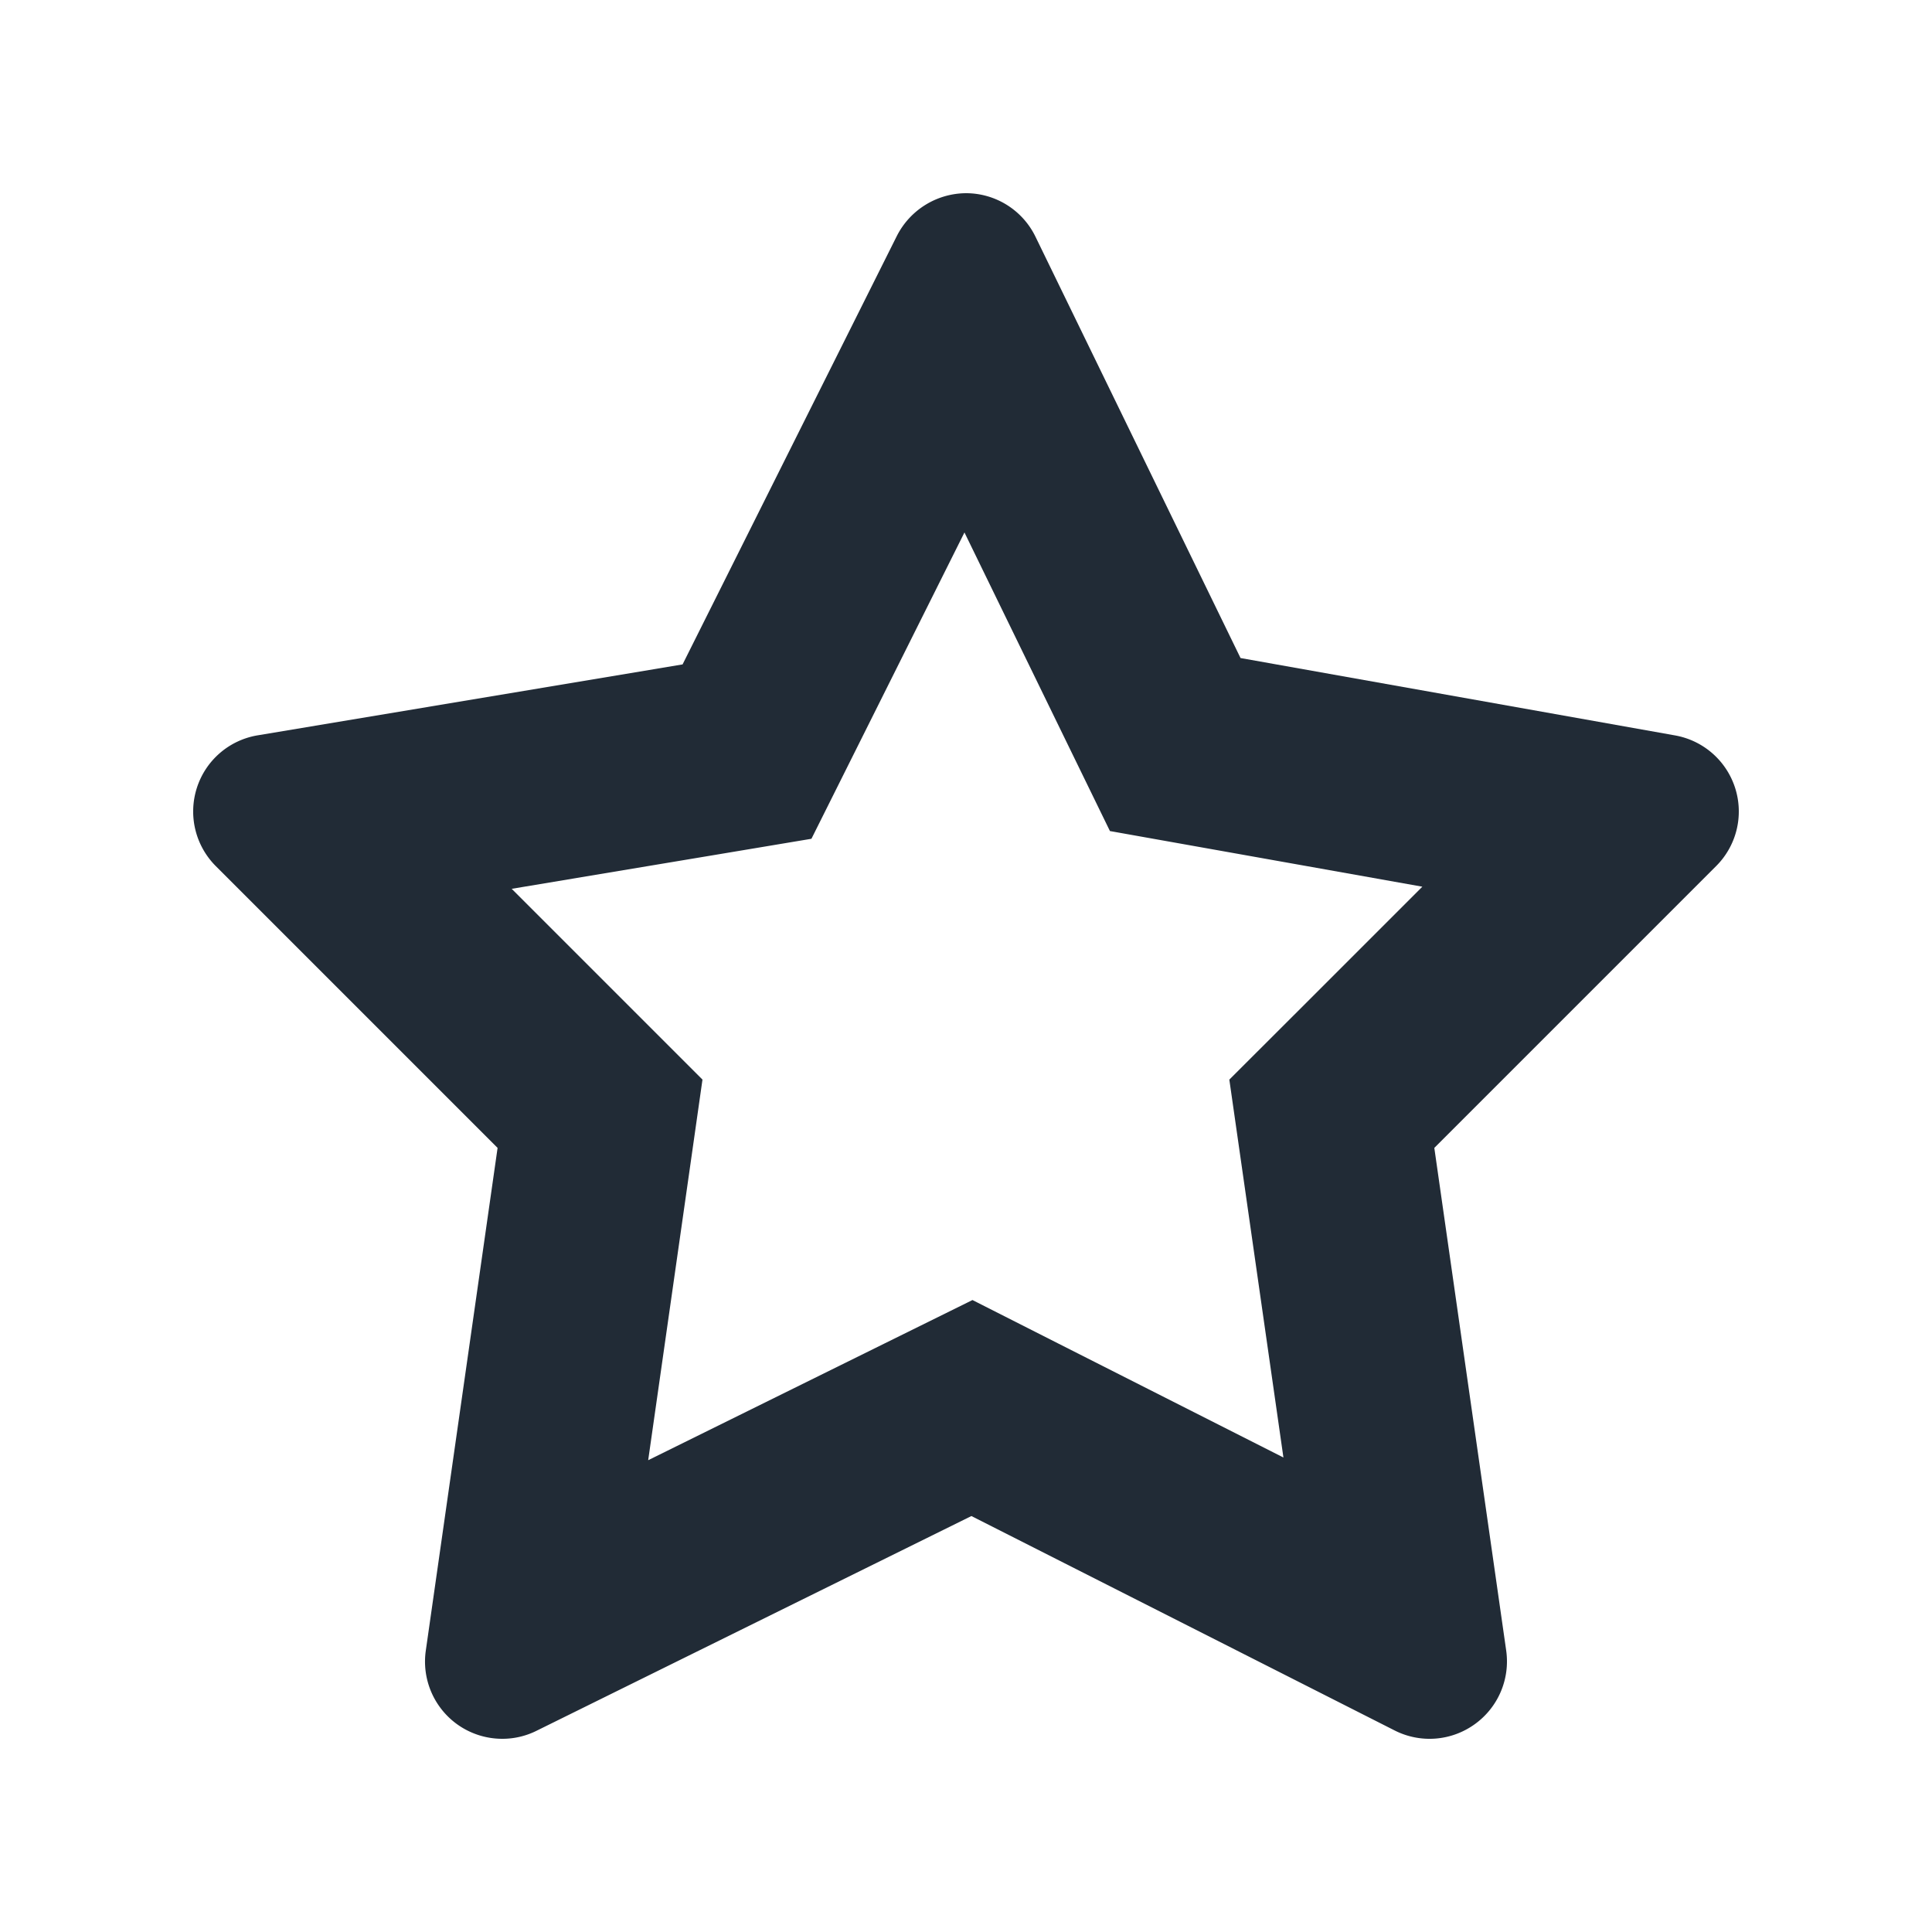 <svg xmlns="http://www.w3.org/2000/svg" viewBox="0 0 20 20"><path d="M5.2 18a.8.8 0 0 1-.47-.152.8.8 0 0 1-.322-.762l.743-5.203-2.917-2.917a.8.8 0 0 1-.196-.81.798.798 0 0 1 .63-.544l4.398-.734 2.218-4.435a.808.808 0 0 1 .72-.443.8.8 0 0 1 .715.45l2.123 4.362 4.498.801a.8.8 0 0 1 .623.547.798.798 0 0 1-.198.806l-2.917 2.917.744 5.203a.8.8 0 0 1-.327.764.799.799 0 0 1-.827.064l-4.382-2.22-4.502 2.223A.792.792 0 0 1 5.2 18zm1.51-2.884l3.357-1.658.892.452 2.327 1.178-.56-3.912.708-.707 1.29-1.29-3.234-.576-.446-.915-1.06-2.176L8.4 8.683l-1.005.168-2.098.35 1.975 1.975-.141.99-.421 2.95z" fill="#212B36"/></svg>
